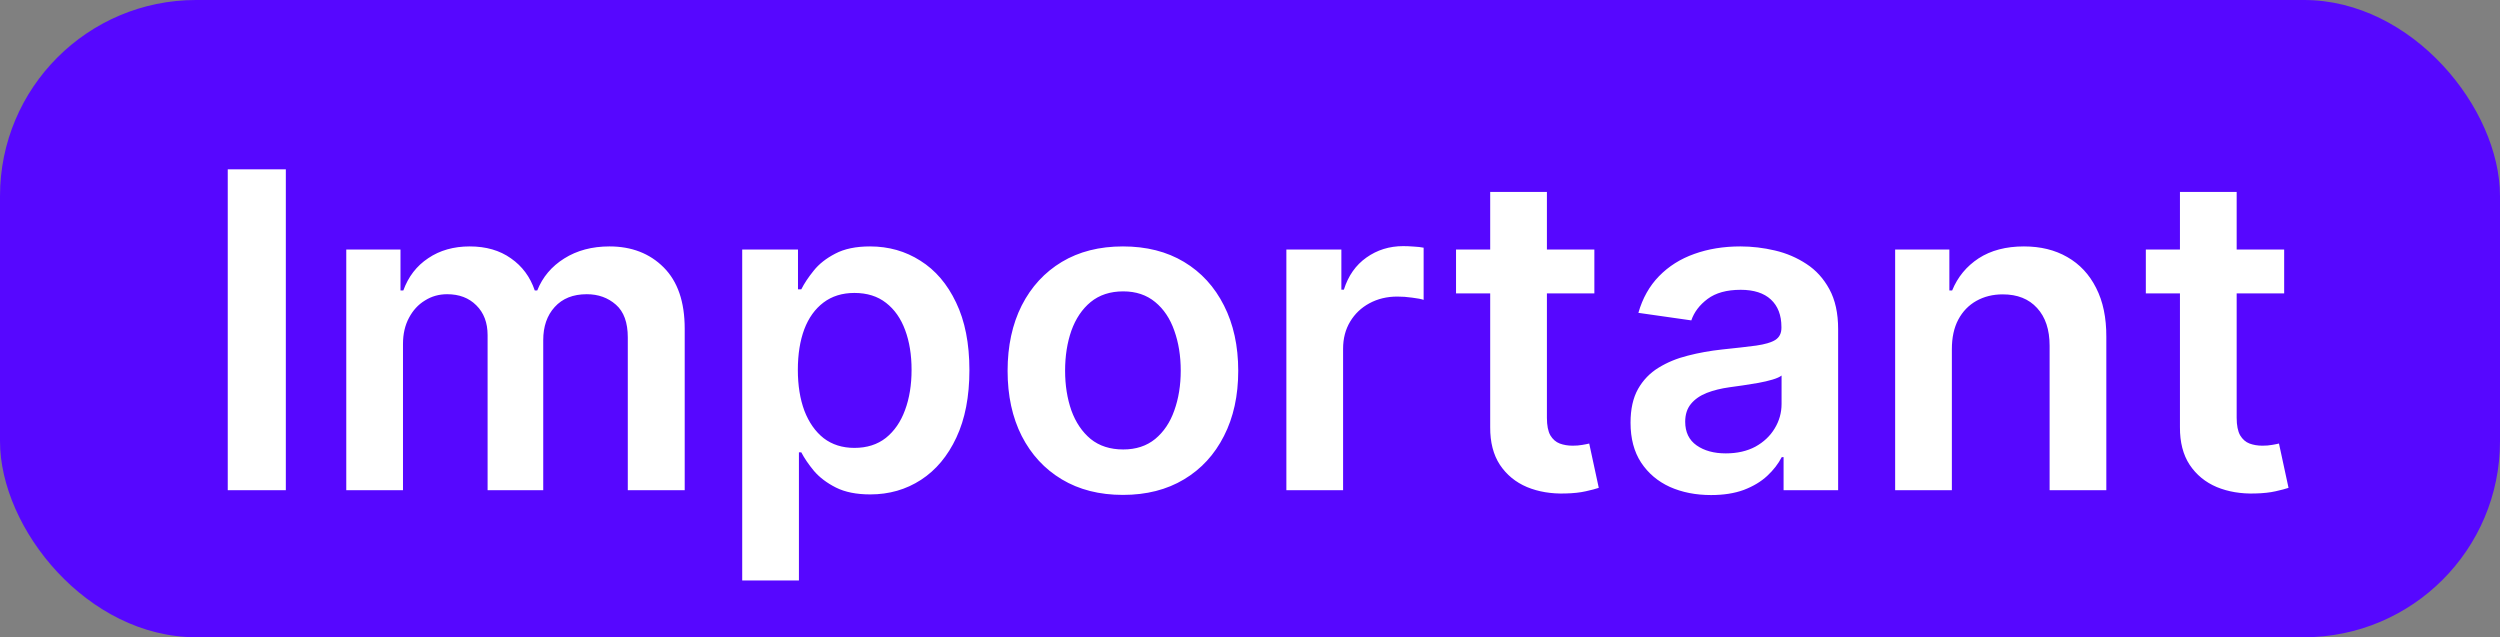<svg width="51" height="13" viewBox="0 0 51 13" fill="none" xmlns="http://www.w3.org/2000/svg">
<rect x="0" y="0" width="51" height="13" fill="#808080" stroke="none"/>
<rect width="51" height="13" rx="4" fill="#5607FF"/>
<path d="M5.831 3.455L5.831 10H4.646L4.646 3.455L5.831 3.455ZM7.064 10L7.064 5.091H8.17V5.925H8.228C8.33 5.644 8.499 5.424 8.736 5.267C8.972 5.107 9.255 5.027 9.583 5.027C9.915 5.027 10.195 5.108 10.423 5.27C10.653 5.43 10.815 5.648 10.909 5.925H10.96C11.069 5.652 11.252 5.435 11.51 5.273C11.77 5.109 12.078 5.027 12.434 5.027C12.885 5.027 13.254 5.17 13.539 5.455C13.825 5.741 13.968 6.157 13.968 6.705V10H12.807V6.884C12.807 6.579 12.726 6.357 12.565 6.216C12.403 6.073 12.204 6.002 11.97 6.002C11.691 6.002 11.473 6.089 11.315 6.264C11.159 6.436 11.082 6.661 11.082 6.938L11.082 10H9.947L9.947 6.836C9.947 6.582 9.87 6.38 9.717 6.229C9.566 6.077 9.367 6.002 9.122 6.002C8.956 6.002 8.805 6.044 8.669 6.13C8.532 6.213 8.424 6.331 8.343 6.484C8.262 6.636 8.221 6.812 8.221 7.015L8.221 10H7.064ZM15.141 11.841L15.141 5.091H16.279V5.903H16.346C16.406 5.783 16.49 5.657 16.599 5.522C16.707 5.386 16.854 5.27 17.04 5.174C17.225 5.076 17.462 5.027 17.749 5.027C18.129 5.027 18.471 5.124 18.775 5.318C19.082 5.51 19.325 5.794 19.504 6.171C19.685 6.546 19.776 7.006 19.776 7.552C19.776 8.091 19.687 8.549 19.51 8.926C19.334 9.303 19.093 9.591 18.788 9.789C18.483 9.987 18.138 10.086 17.753 10.086C17.471 10.086 17.238 10.039 17.053 9.946C16.867 9.852 16.718 9.739 16.605 9.607C16.494 9.473 16.408 9.346 16.346 9.227H16.298V11.841H15.141ZM16.276 7.545C16.276 7.863 16.321 8.141 16.41 8.38C16.502 8.618 16.633 8.805 16.803 8.939C16.976 9.071 17.185 9.137 17.43 9.137C17.685 9.137 17.899 9.069 18.072 8.933C18.245 8.794 18.375 8.605 18.462 8.367C18.552 8.126 18.596 7.852 18.596 7.545C18.596 7.241 18.553 6.97 18.465 6.734C18.378 6.497 18.248 6.312 18.075 6.178C17.903 6.043 17.688 5.976 17.43 5.976C17.183 5.976 16.973 6.041 16.8 6.171C16.628 6.301 16.496 6.483 16.407 6.718C16.32 6.952 16.276 7.228 16.276 7.545ZM22.908 10.096C22.428 10.096 22.013 9.99 21.661 9.779C21.31 9.569 21.037 9.273 20.843 8.894C20.651 8.515 20.555 8.072 20.555 7.565C20.555 7.058 20.651 6.613 20.843 6.232C21.037 5.851 21.31 5.554 21.661 5.343C22.013 5.132 22.428 5.027 22.908 5.027C23.387 5.027 23.803 5.132 24.154 5.343C24.506 5.554 24.777 5.851 24.969 6.232C25.163 6.613 25.26 7.058 25.26 7.565C25.26 8.072 25.163 8.515 24.969 8.894C24.777 9.273 24.506 9.569 24.154 9.779C23.803 9.99 23.387 10.096 22.908 10.096ZM22.914 9.169C23.174 9.169 23.391 9.098 23.566 8.955C23.741 8.81 23.871 8.616 23.956 8.373C24.043 8.13 24.087 7.86 24.087 7.561C24.087 7.261 24.043 6.989 23.956 6.746C23.871 6.501 23.741 6.306 23.566 6.162C23.391 6.017 23.174 5.944 22.914 5.944C22.648 5.944 22.426 6.017 22.249 6.162C22.075 6.306 21.944 6.501 21.856 6.746C21.771 6.989 21.728 7.261 21.728 7.561C21.728 7.86 21.771 8.13 21.856 8.373C21.944 8.616 22.075 8.81 22.249 8.955C22.426 9.098 22.648 9.169 22.914 9.169ZM26.242 10V5.091H27.364V5.909H27.415C27.504 5.626 27.658 5.407 27.875 5.254C28.095 5.098 28.345 5.021 28.626 5.021C28.69 5.021 28.762 5.024 28.84 5.03C28.921 5.034 28.988 5.042 29.042 5.053V6.117C28.993 6.1 28.915 6.085 28.808 6.072C28.704 6.057 28.603 6.05 28.505 6.05C28.294 6.05 28.104 6.096 27.936 6.187C27.77 6.277 27.639 6.401 27.543 6.561C27.447 6.721 27.399 6.905 27.399 7.114V10H26.242ZM32.525 5.091V5.986H29.703V5.091H32.525ZM30.4 3.915H31.557V8.523C31.557 8.679 31.58 8.798 31.627 8.881C31.676 8.962 31.74 9.018 31.819 9.048C31.898 9.077 31.985 9.092 32.081 9.092C32.154 9.092 32.219 9.087 32.279 9.076C32.341 9.066 32.388 9.056 32.42 9.048L32.615 9.952C32.553 9.973 32.465 9.997 32.349 10.022C32.237 10.048 32.098 10.063 31.934 10.067C31.644 10.076 31.383 10.032 31.151 9.936C30.919 9.838 30.735 9.687 30.598 9.482C30.464 9.278 30.398 9.022 30.4 8.715V3.915ZM34.906 10.099C34.594 10.099 34.314 10.044 34.065 9.933C33.818 9.82 33.622 9.654 33.477 9.434C33.334 9.215 33.263 8.944 33.263 8.623C33.263 8.346 33.314 8.116 33.416 7.935C33.519 7.754 33.658 7.609 33.835 7.501C34.012 7.392 34.211 7.31 34.432 7.255C34.656 7.197 34.887 7.156 35.126 7.13C35.414 7.1 35.647 7.074 35.826 7.05C36.005 7.024 36.135 6.986 36.216 6.935C36.299 6.882 36.341 6.8 36.341 6.689V6.67C36.341 6.429 36.269 6.243 36.126 6.11C35.984 5.978 35.778 5.912 35.51 5.912C35.226 5.912 35.001 5.974 34.835 6.098C34.671 6.221 34.56 6.367 34.503 6.536L33.423 6.382C33.508 6.084 33.648 5.835 33.844 5.634C34.041 5.432 34.28 5.281 34.564 5.18C34.847 5.078 35.16 5.027 35.503 5.027C35.74 5.027 35.975 5.055 36.209 5.11C36.444 5.165 36.658 5.257 36.852 5.385C37.046 5.511 37.201 5.682 37.319 5.899C37.438 6.117 37.498 6.388 37.498 6.714V10H36.385V9.326H36.347C36.277 9.462 36.178 9.59 36.05 9.709C35.924 9.826 35.765 9.921 35.574 9.994C35.384 10.064 35.161 10.099 34.906 10.099ZM35.206 9.249C35.438 9.249 35.64 9.203 35.81 9.112C35.98 9.018 36.111 8.894 36.203 8.741C36.297 8.587 36.344 8.42 36.344 8.239V7.661C36.307 7.69 36.246 7.718 36.158 7.744C36.073 7.769 35.977 7.792 35.871 7.811C35.764 7.83 35.659 7.847 35.554 7.862C35.45 7.877 35.359 7.89 35.283 7.9C35.11 7.924 34.956 7.962 34.819 8.015C34.683 8.069 34.575 8.143 34.496 8.239C34.418 8.333 34.378 8.454 34.378 8.603C34.378 8.816 34.456 8.977 34.611 9.086C34.767 9.195 34.965 9.249 35.206 9.249ZM39.818 7.124V10H38.661V5.091H39.767V5.925H39.824C39.937 5.65 40.117 5.432 40.364 5.27C40.614 5.108 40.922 5.027 41.288 5.027C41.627 5.027 41.922 5.099 42.173 5.244C42.427 5.389 42.623 5.599 42.761 5.874C42.902 6.149 42.971 6.482 42.969 6.874V10L41.812 10V7.053C41.812 6.725 41.727 6.468 41.556 6.283C41.388 6.098 41.155 6.005 40.856 6.005C40.654 6.005 40.474 6.05 40.316 6.139C40.161 6.227 40.038 6.353 39.949 6.52C39.861 6.686 39.818 6.887 39.818 7.124ZM46.597 5.091V5.986L43.775 5.986V5.091L46.597 5.091ZM44.471 3.915H45.628V8.523C45.628 8.679 45.652 8.798 45.699 8.881C45.748 8.962 45.811 9.018 45.89 9.048C45.969 9.077 46.056 9.092 46.152 9.092C46.225 9.092 46.291 9.087 46.35 9.076C46.412 9.066 46.459 9.056 46.491 9.048L46.686 9.952C46.624 9.973 46.536 9.997 46.421 10.022C46.308 10.048 46.169 10.063 46.005 10.067C45.716 10.076 45.455 10.032 45.222 9.936C44.99 9.838 44.806 9.687 44.669 9.482C44.535 9.278 44.469 9.022 44.471 8.715V3.915Z" fill="white"/>
</svg>
